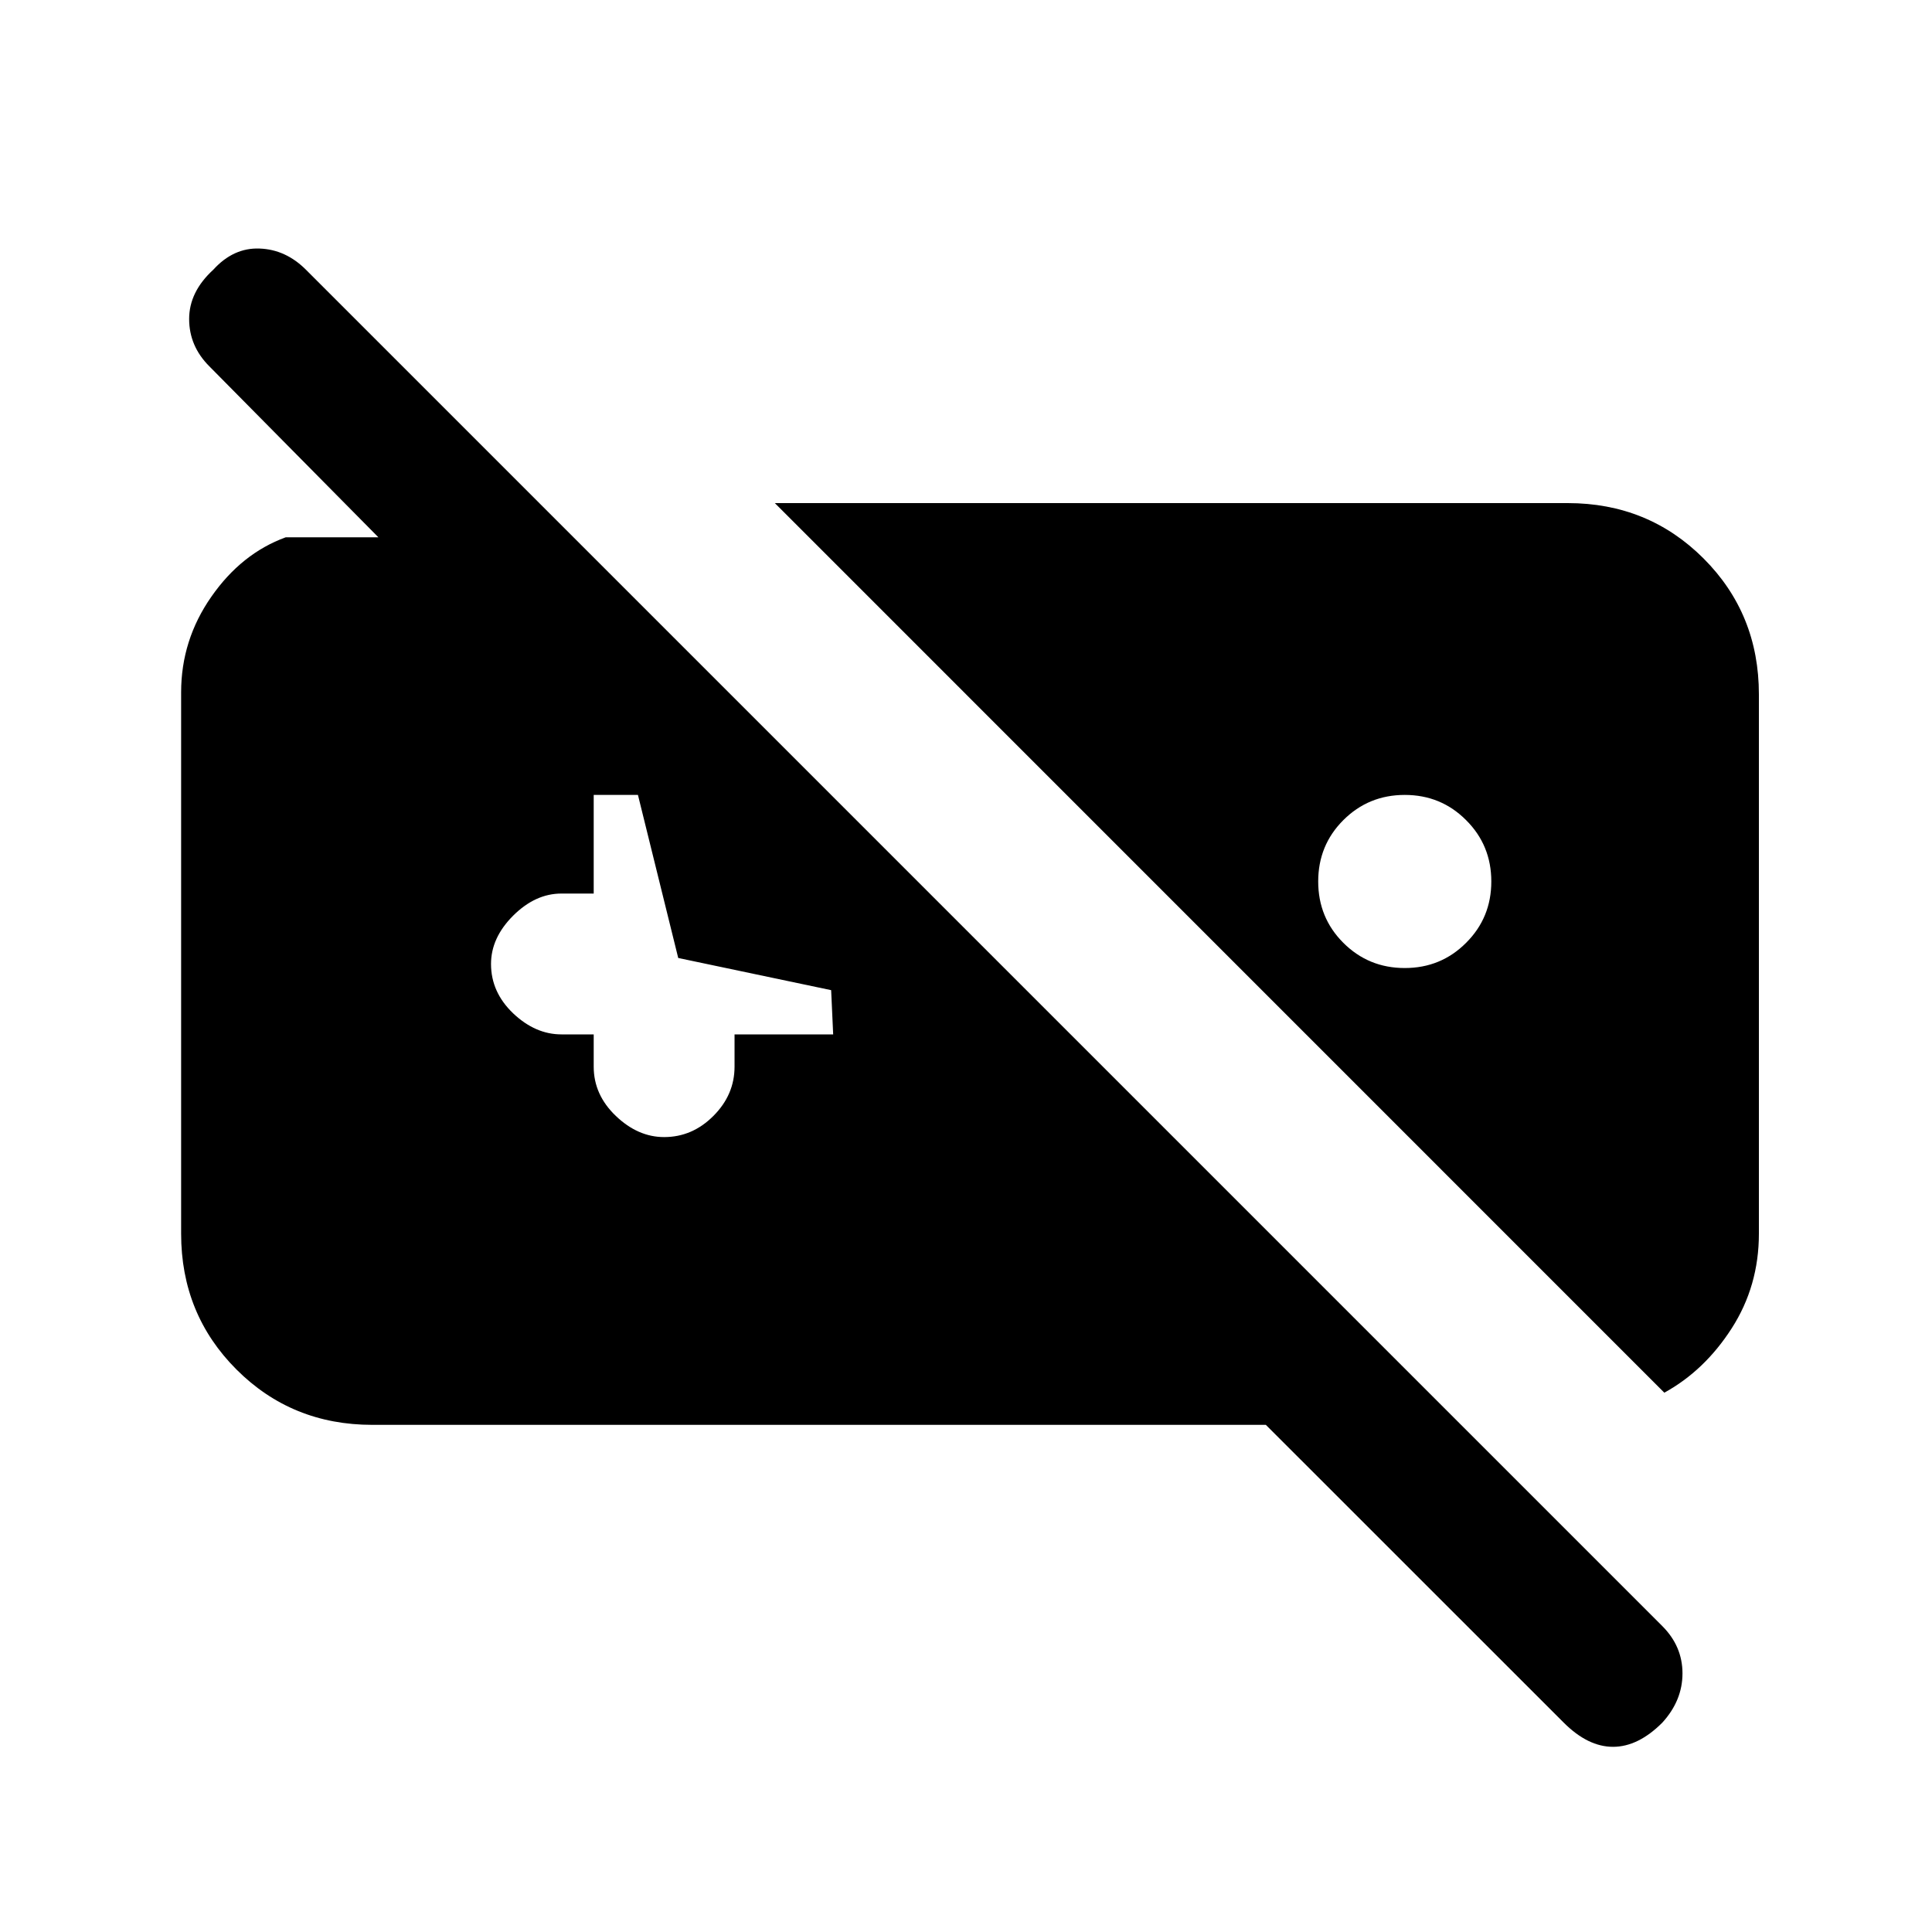 <svg xmlns="http://www.w3.org/2000/svg" height="20" width="20"><path d="M16.188 17.833 13.104 14.75H3.854Q3.021 14.75 2.448 14.177Q1.875 13.604 1.875 12.771V7.167Q1.875 6.625 2.188 6.177Q2.5 5.729 2.958 5.562H3.917L2.167 3.792Q1.958 3.583 1.958 3.302Q1.958 3.021 2.208 2.792Q2.417 2.562 2.688 2.573Q2.958 2.583 3.167 2.792L17.208 16.833Q17.417 17.042 17.417 17.323Q17.417 17.604 17.208 17.833Q16.958 18.083 16.698 18.083Q16.438 18.083 16.188 17.833ZM14.542 10.021Q14.167 10.021 13.906 9.76Q13.646 9.5 13.646 9.125Q13.646 8.75 13.906 8.49Q14.167 8.229 14.542 8.229Q14.917 8.229 15.177 8.49Q15.438 8.75 15.438 9.125Q15.438 9.5 15.177 9.76Q14.917 10.021 14.542 10.021ZM6.875 11.771Q7.167 11.771 7.385 11.552Q7.604 11.333 7.604 11.042V10.708H8.625L8.604 10.25L7.021 9.917L6.604 8.229H6.146V9.25H5.812Q5.542 9.25 5.312 9.479Q5.083 9.708 5.083 9.979Q5.083 10.271 5.312 10.49Q5.542 10.708 5.812 10.708H6.146V11.042Q6.146 11.333 6.375 11.552Q6.604 11.771 6.875 11.771ZM17.229 14.417Q17.646 14.188 17.927 13.75Q18.208 13.312 18.208 12.771V7.188Q18.208 6.354 17.635 5.781Q17.062 5.208 16.229 5.208H8.021Z"/></svg>